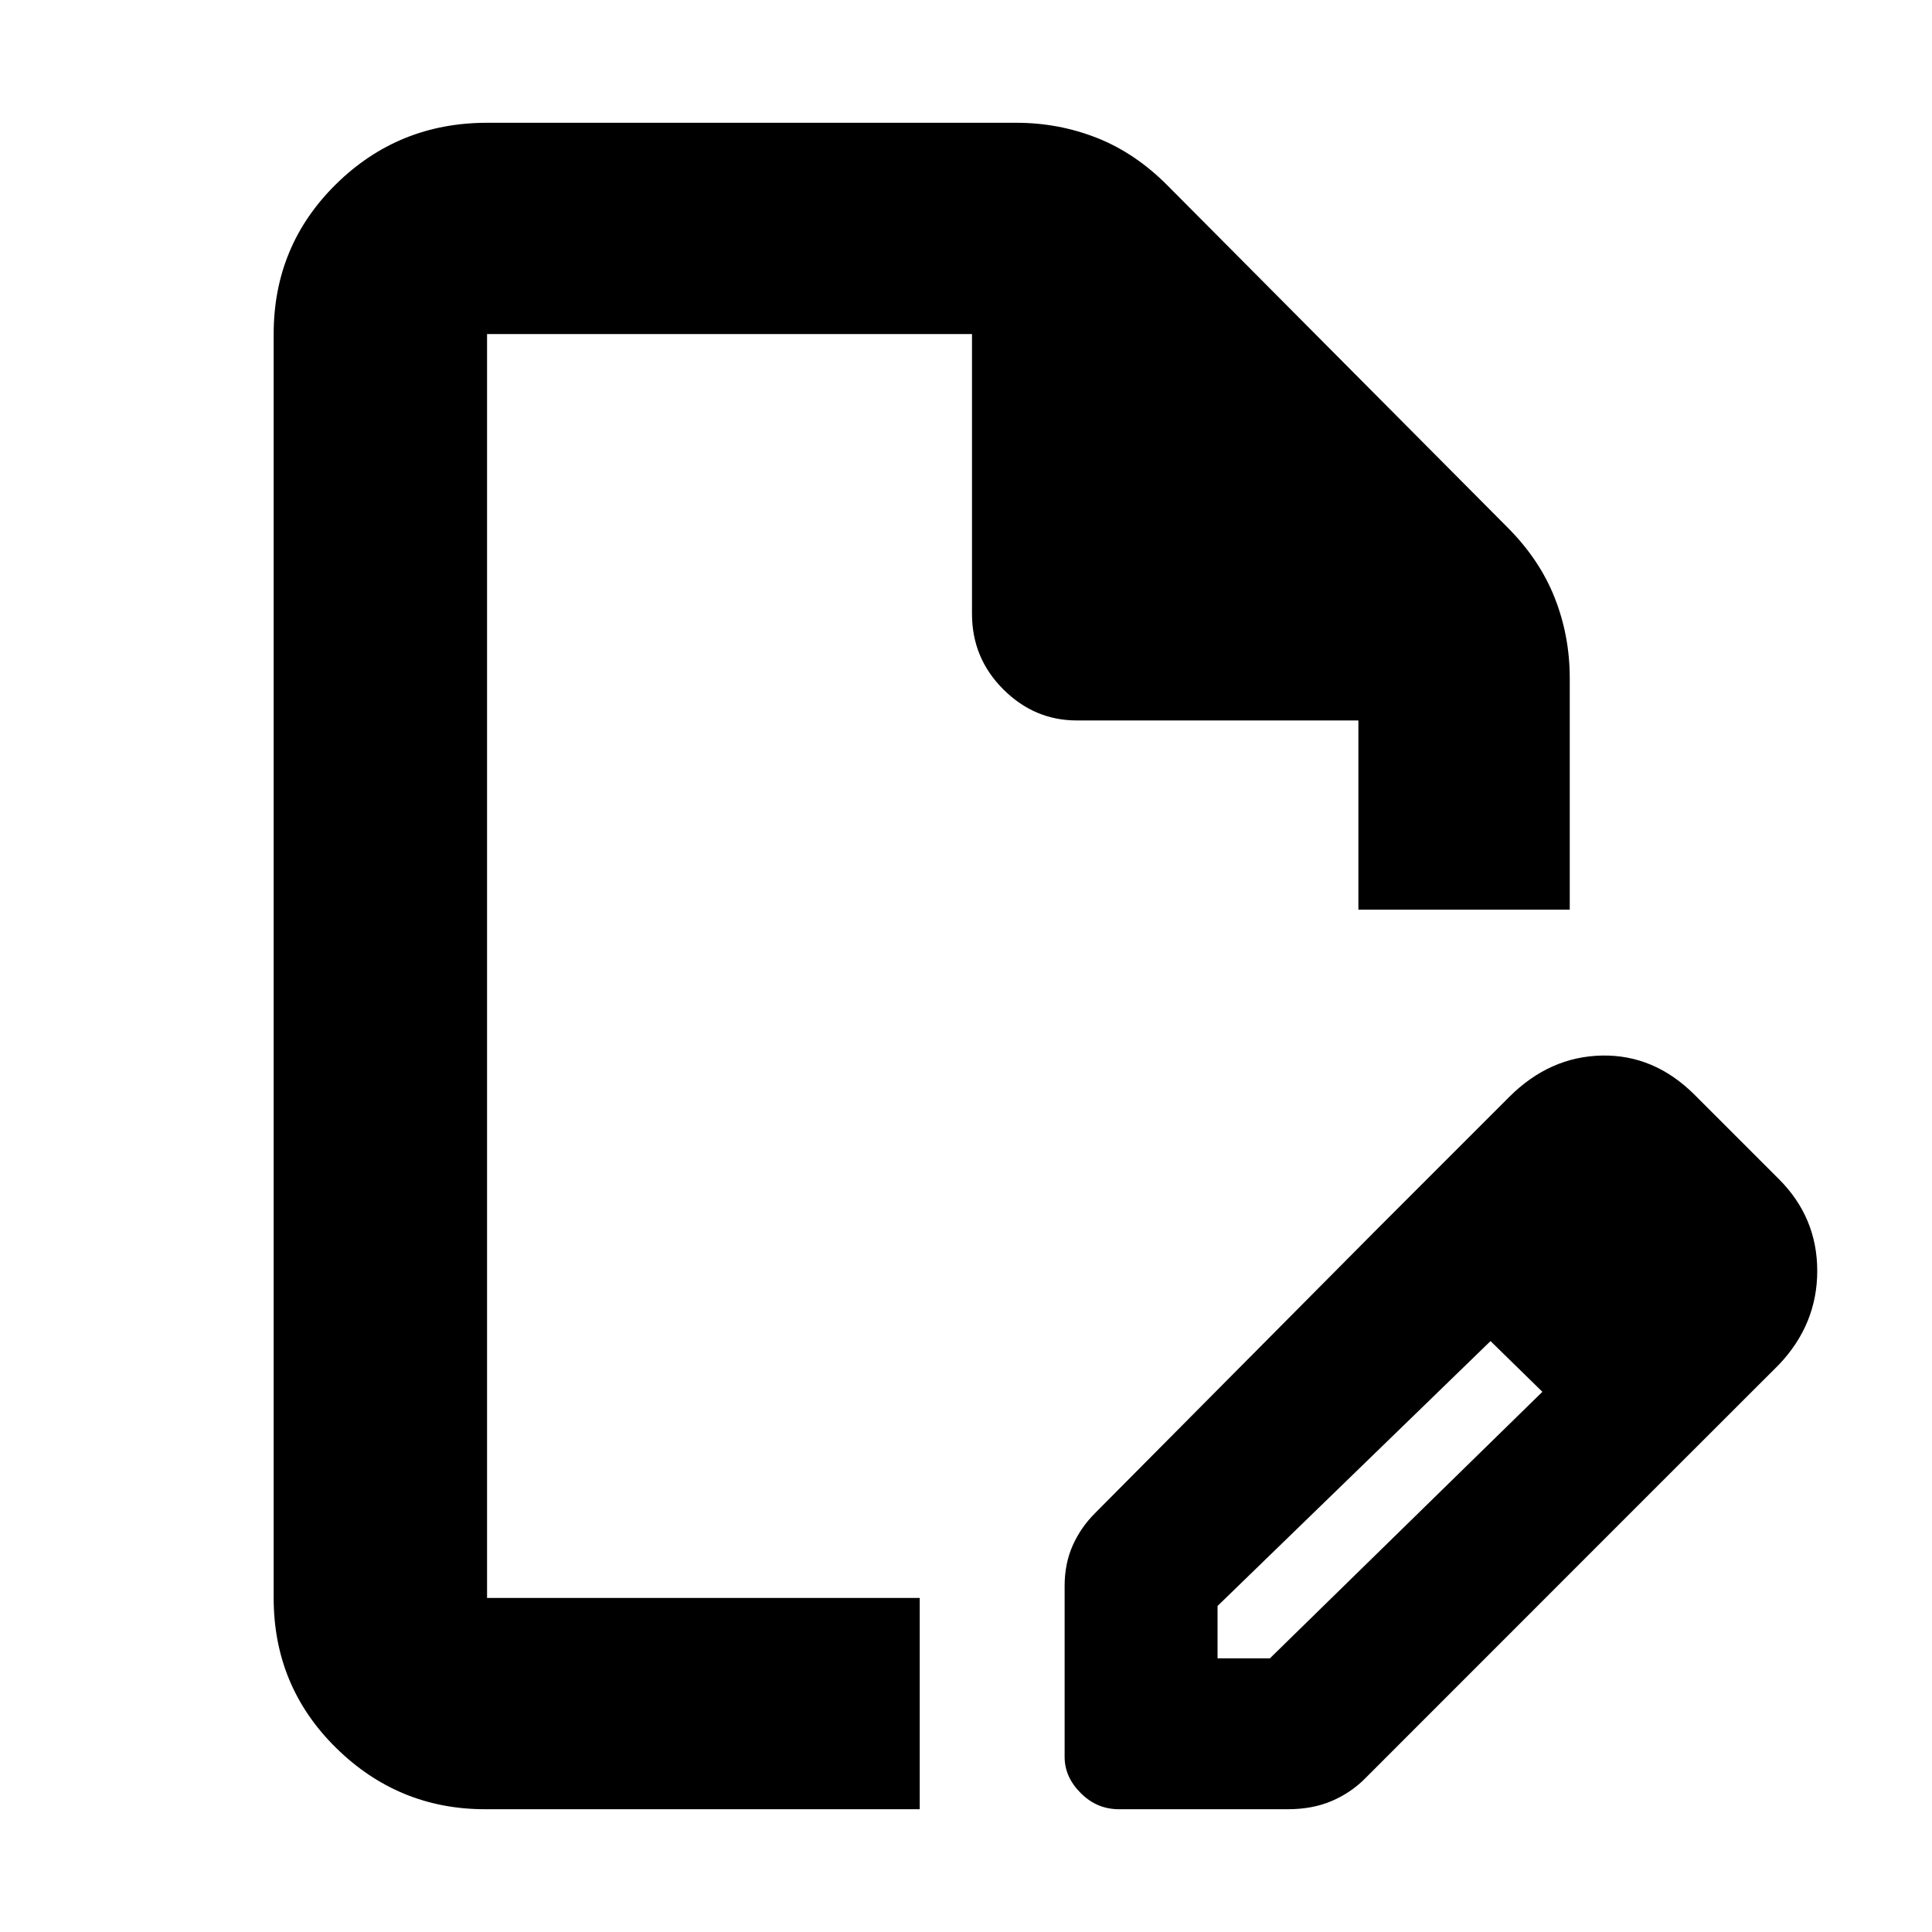 <svg xmlns="http://www.w3.org/2000/svg" height="20" width="20"><path d="M5.021 18.729q-.896 0-1.542-.635-.646-.636-.646-1.552V3.458q0-.916.646-1.552.646-.635 1.563-.635h5.479q.437 0 .833.156.396.156.729.49l3.521 3.541q.334.334.49.73.156.395.156.833v2.396h-2.188V7.458h-2.916q-.438 0-.761-.323t-.323-.781V3.458h-5.02v13.084h4.479v2.187Zm.021-2.187V3.458v13.084Zm9.208-3.813 1.188 1.146-2.834 2.75v.542h.542l2.833-2.771 1.083 1.083-2.937 2.938q-.146.145-.344.229-.198.083-.448.083h-1.75q-.229 0-.395-.167-.167-.166-.167-.374v-1.771q0-.229.083-.417.084-.188.229-.333Zm2.812 2.75-2.812-2.75 1.375-1.375q.417-.416.958-.427.542-.01.959.406l.875.875q.395.396.395.948 0 .552-.395.969Z"/></svg>